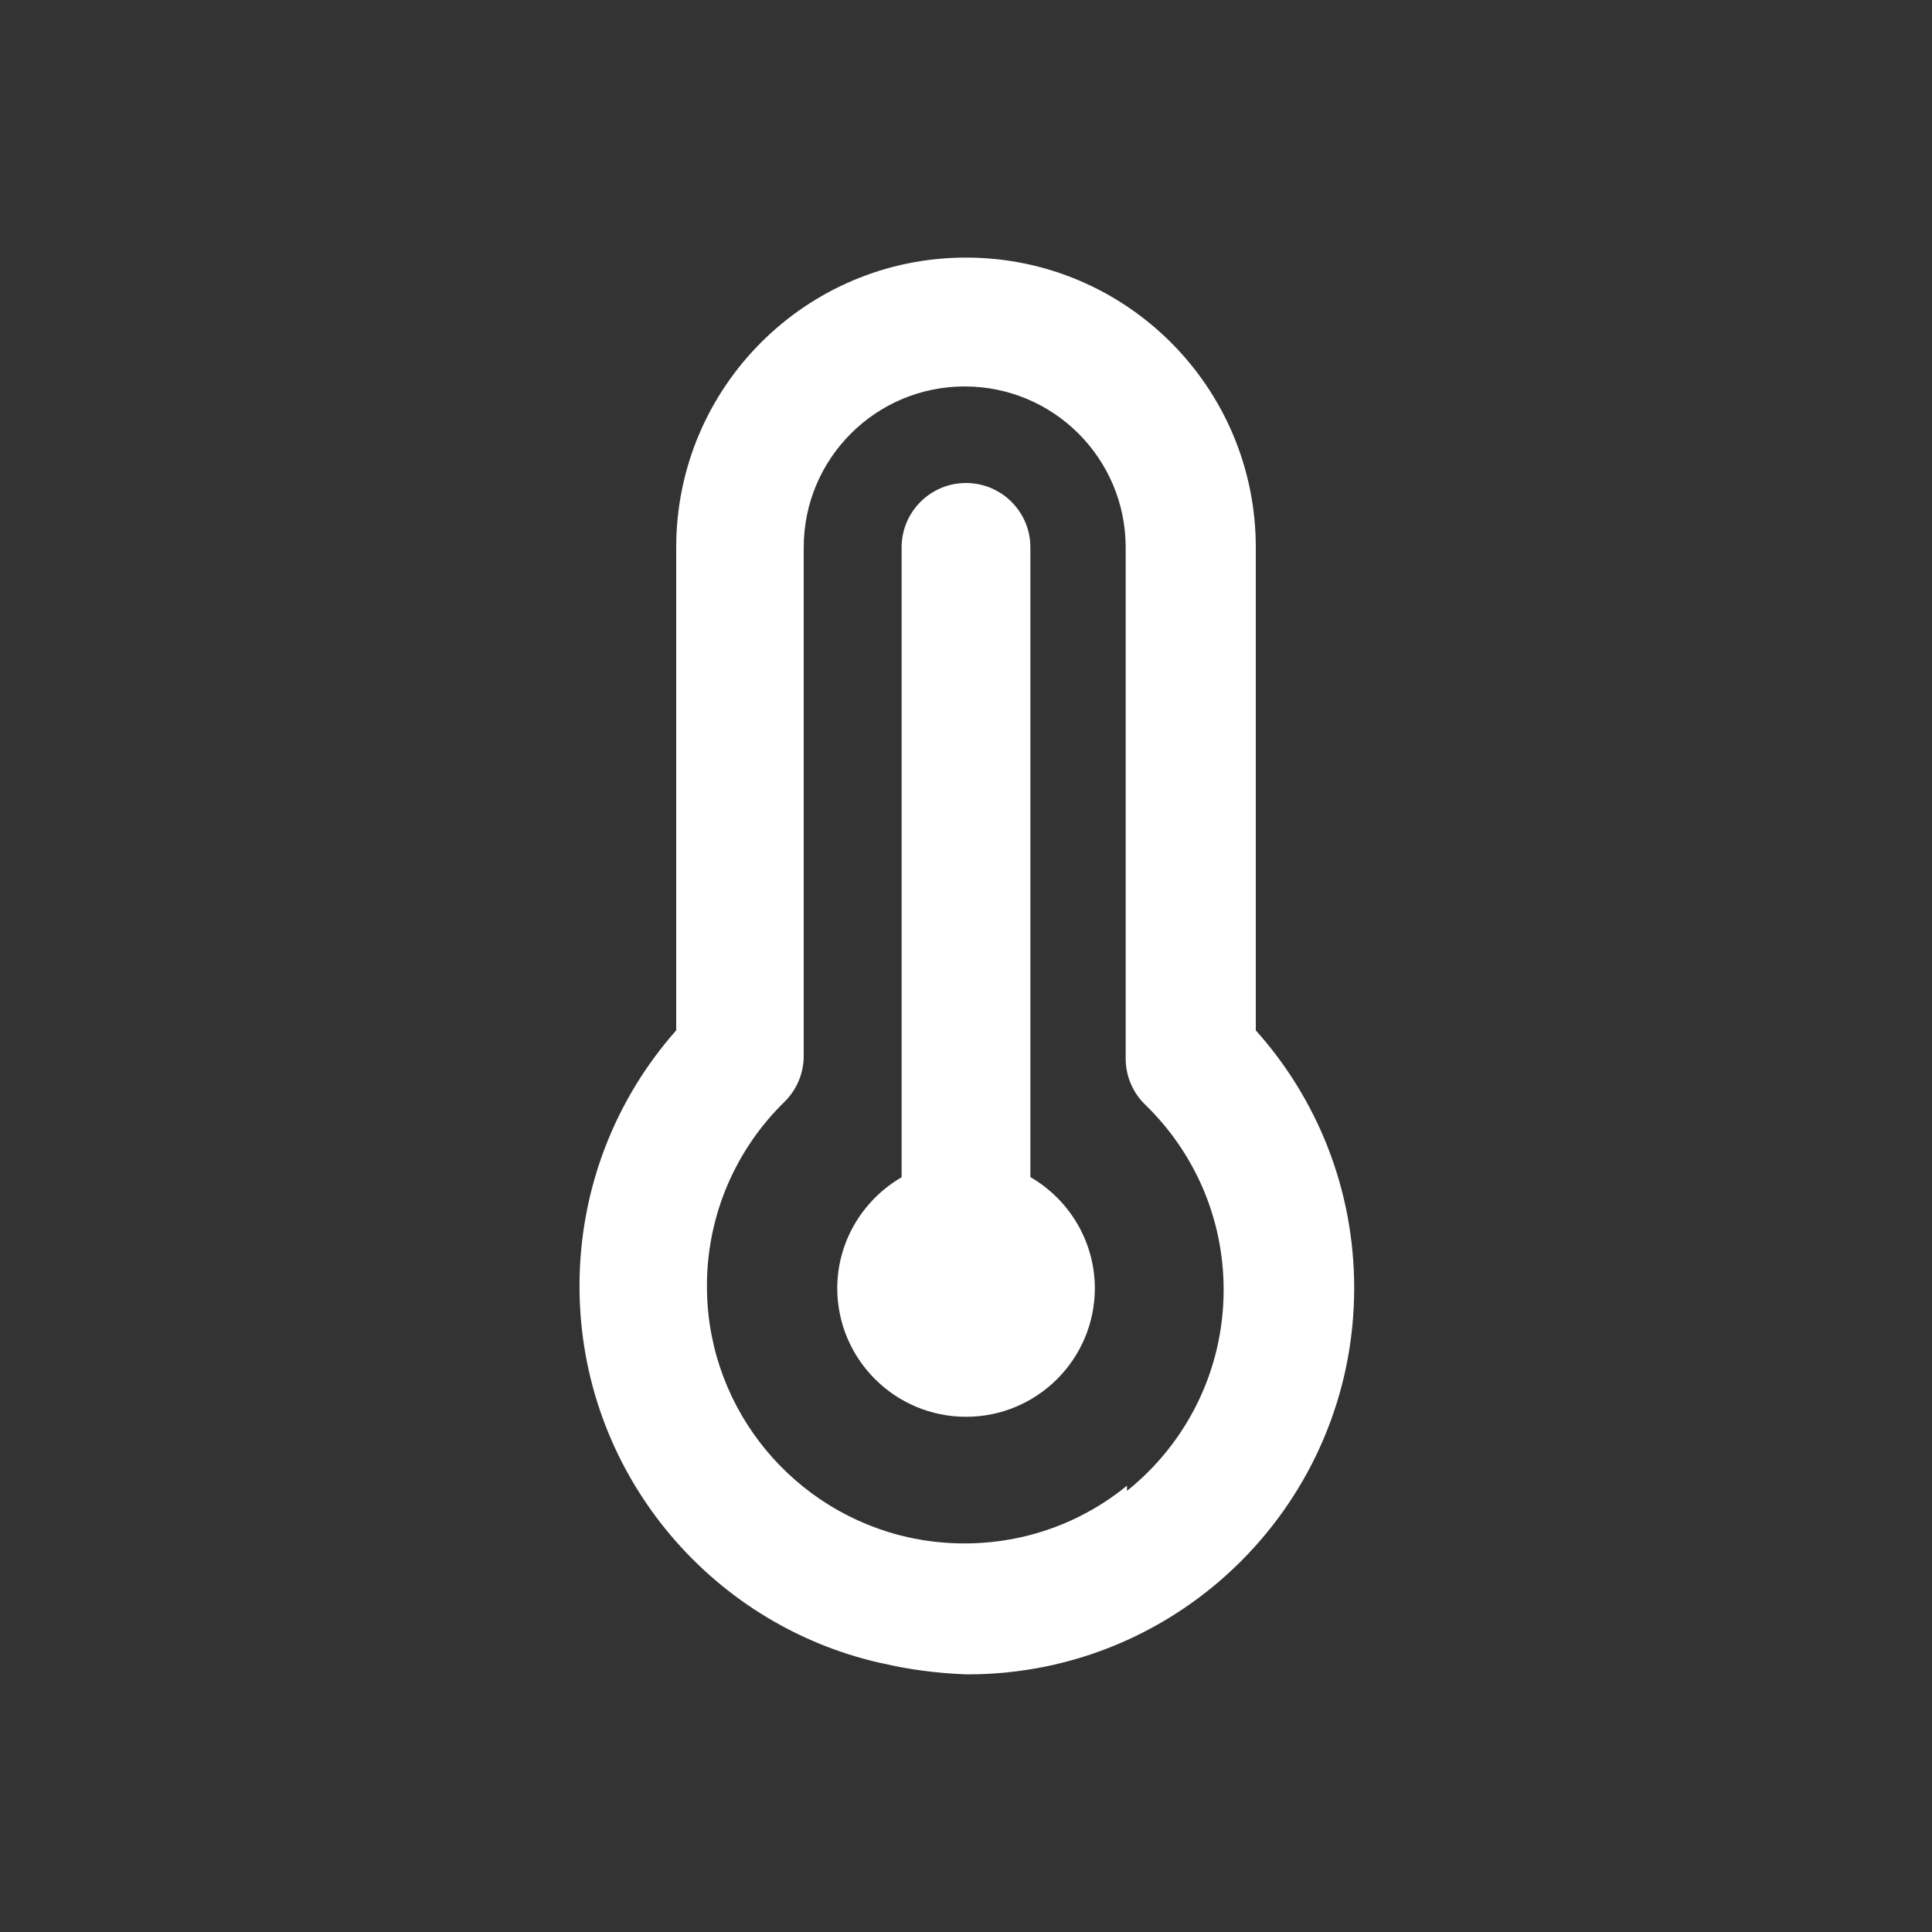 <!-- Generated by IcoMoon.io -->
<svg version="1.1" xmlns="http://www.w3.org/2000/svg" width="40" height="40" viewBox="0 0 40 40">
<rect x="0" y="0" width="40" height="40" fill="#333333" stroke="none"/>
<title>temperature</title>
<path fill="#fff" d="M21.333 24.373v-13.040c0-0.736-0.597-1.333-1.333-1.333s-1.333 0.597-1.333 1.333v0 13.040c-0.798 0.467-1.327 1.318-1.333 2.292v0.001c0 1.473 1.194 2.667 2.667 2.667s2.667-1.194 2.667-2.667v0c-0.006-0.976-0.535-1.826-1.321-2.287l-0.013-0.007zM26 21.333v-10c0-3.314-2.686-6-6-6s-6 2.686-6 6v0 10c-1.243 1.403-2.002 3.26-2.002 5.293 0 3.809 2.663 6.997 6.228 7.803l0.054 0.010c0.507 0.121 1.097 0.202 1.702 0.226l0.018 0.001c0.011 0 0.024 0 0.037 0 4.418 0 8-3.582 8-8 0-2.053-0.773-3.925-2.044-5.341l0.007 0.007zM23.333 30.76c-0.91 0.744-2.084 1.195-3.365 1.195-2.518 0-4.629-1.745-5.188-4.092l-0.007-0.036c-0.087-0.361-0.137-0.775-0.137-1.201 0-1.493 0.614-2.843 1.603-3.811l0.001-0.001c0.246-0.241 0.398-0.576 0.4-0.946v-10.534c0-1.841 1.492-3.333 3.333-3.333s3.333 1.492 3.333 3.333v0 10.587c0.002 0.371 0.154 0.706 0.4 0.946l0 0c1.004 0.971 1.628 2.331 1.628 3.836 0 1.68-0.777 3.179-1.991 4.156l-0.010 0.008z"></path>
</svg>
